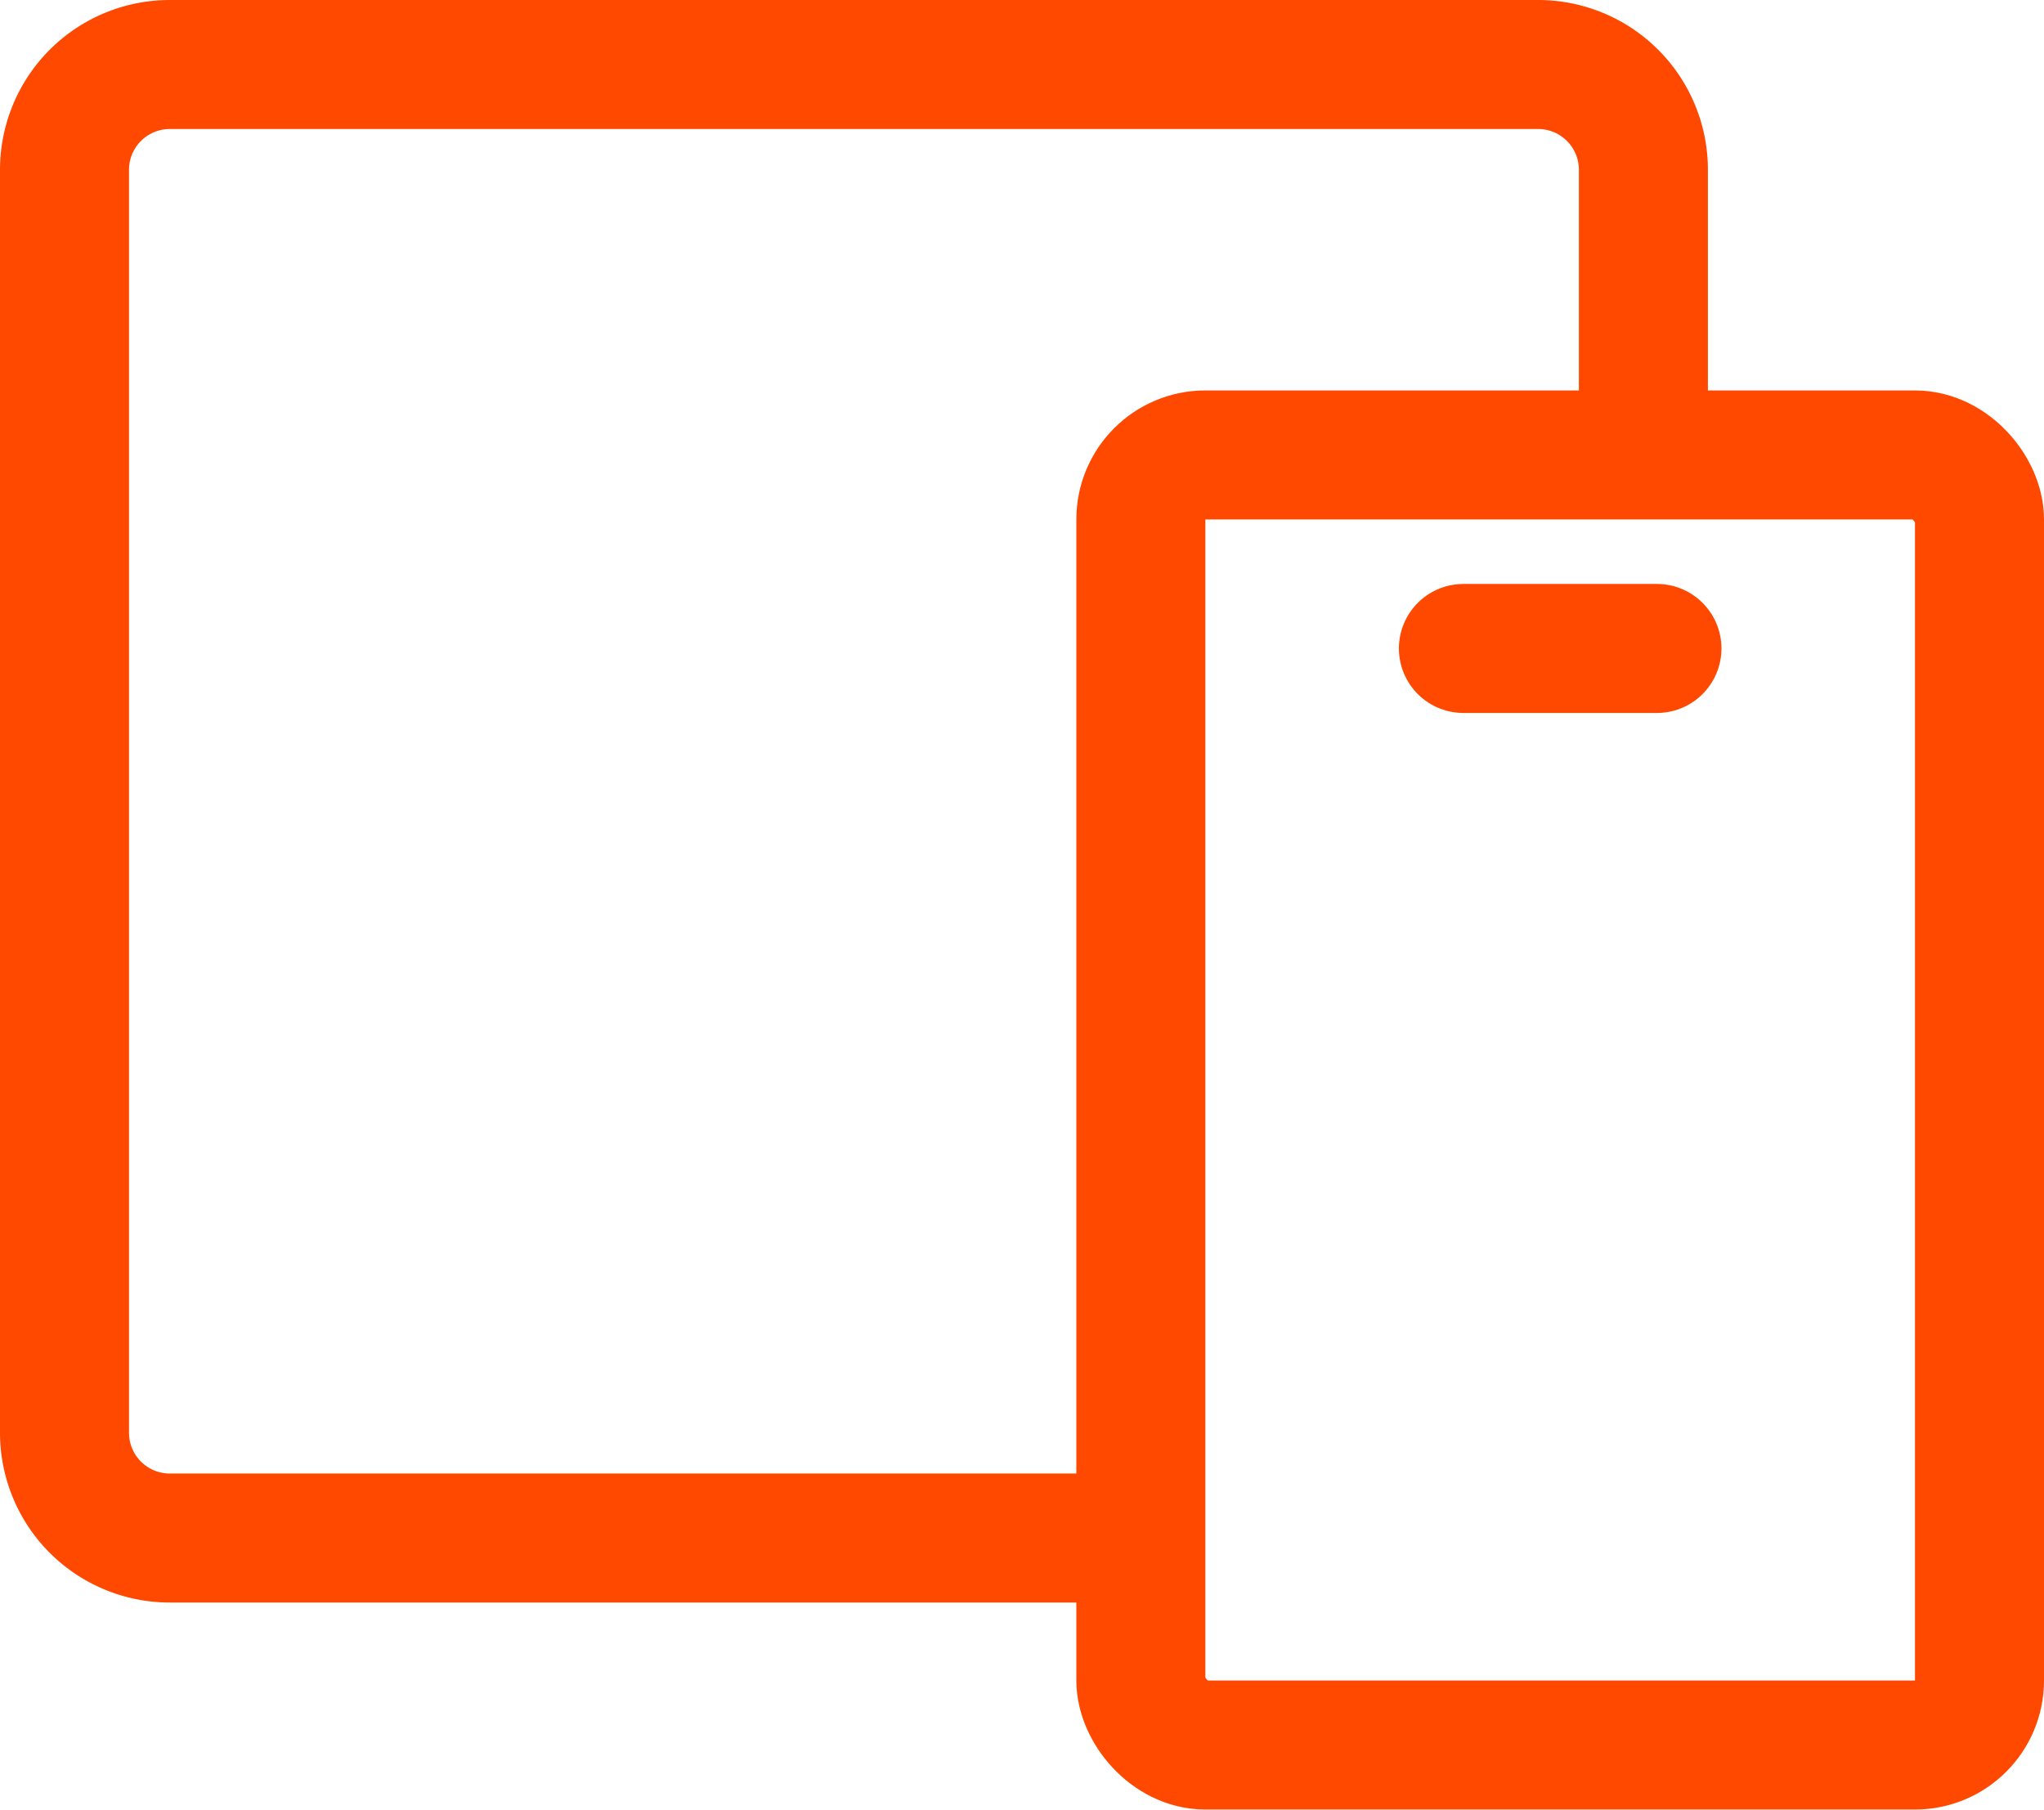 <svg xmlns="http://www.w3.org/2000/svg" width="31.685" height="28.054"><g transform="translate(-3.895 -5.527)" fill="none" stroke="#ff4800" stroke-linecap="round" stroke-linejoin="round" stroke-width="2"><rect data-name="長方形 2537" width="13" height="20" rx="1" transform="translate(21.58 12.58)"/><path data-name="パス 3315" d="M29.37 12.276V8.159a1.632 1.632 0 00-1.631-1.632H6.527a1.632 1.632 0 00-1.632 1.632v19.58a1.632 1.632 0 001.632 1.632h14.685"/><path data-name="線 528" d="M26.58 15.58h3"/></g></svg>
